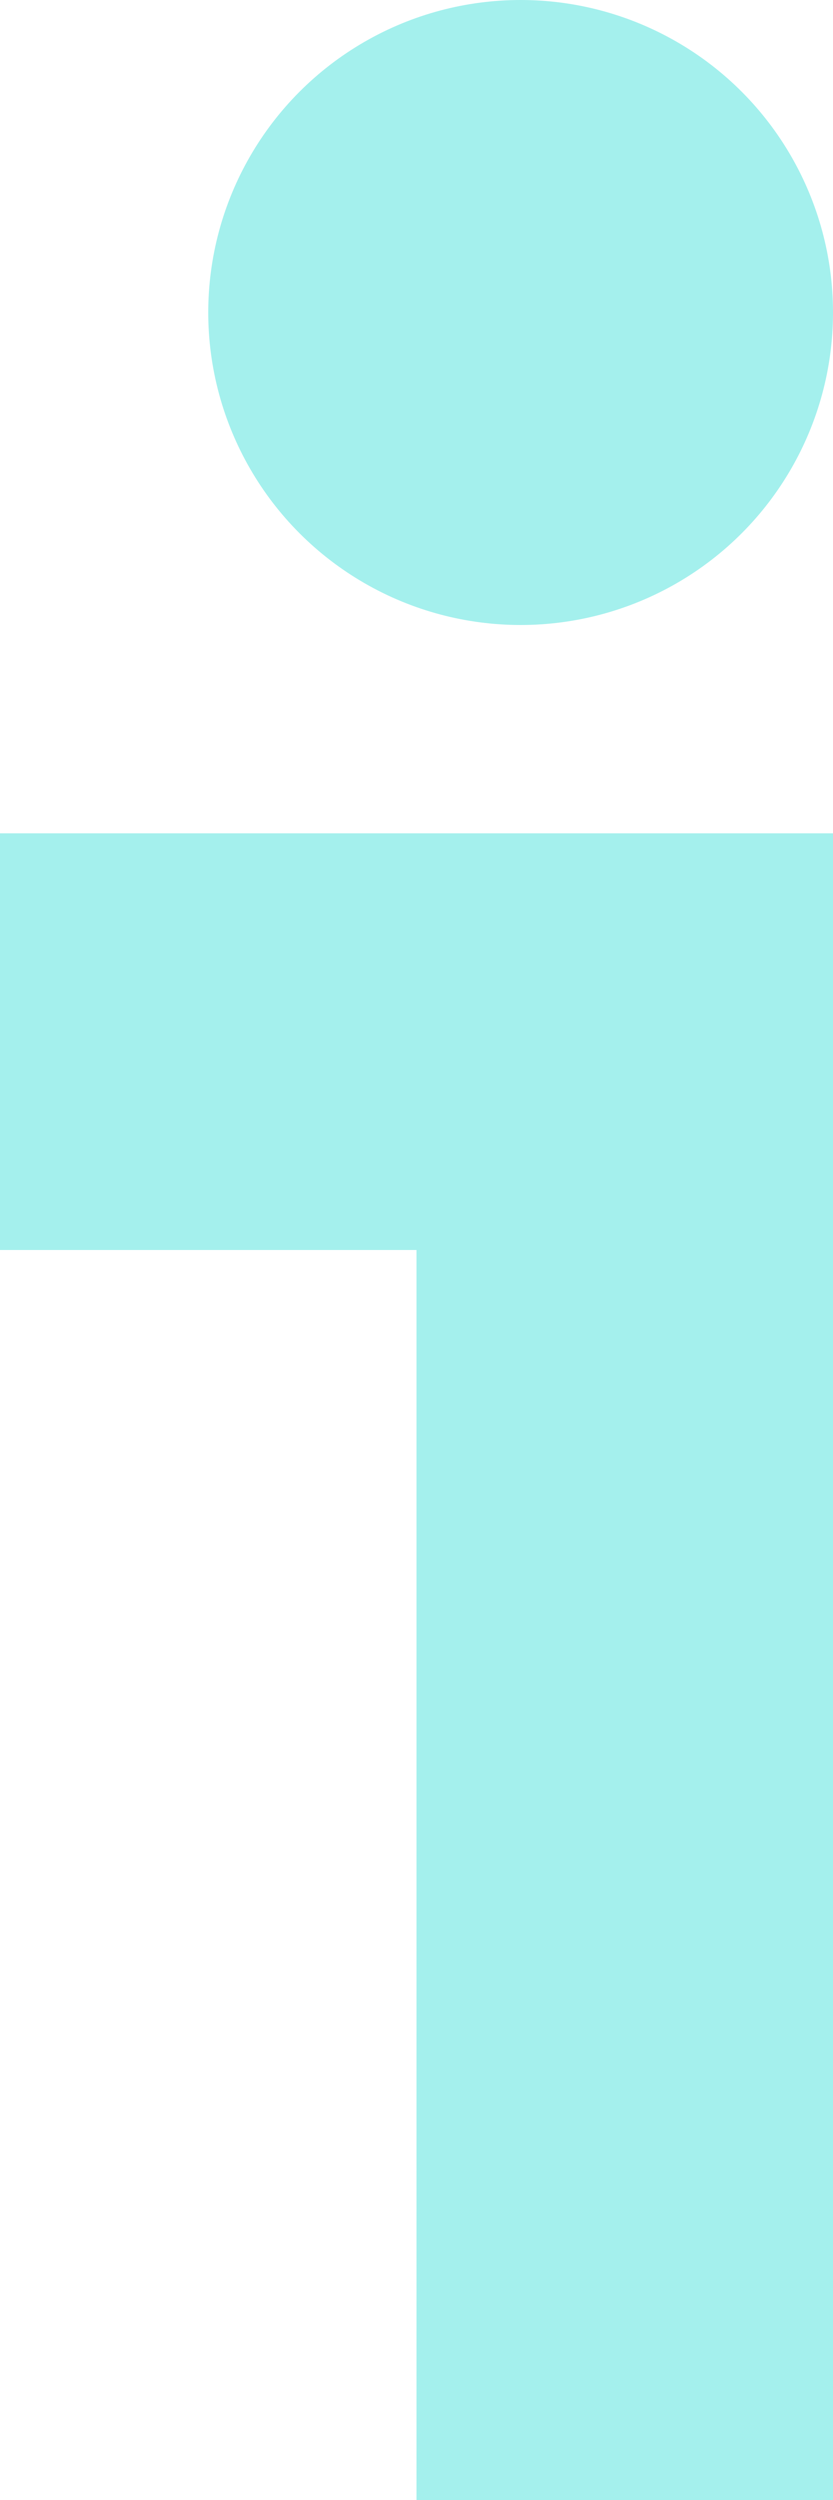 <svg width="4" height="12" viewBox="0 0 4 12" fill="none" xmlns="http://www.w3.org/2000/svg">
<path fill-rule="evenodd" clip-rule="evenodd" d="M2 4H0V6H2V12H4V6V4H2Z" fill="#A4F0ED"/>
<circle cx="2.5" cy="1.5" r="1.5" fill="#A4F0ED"/>
</svg>

